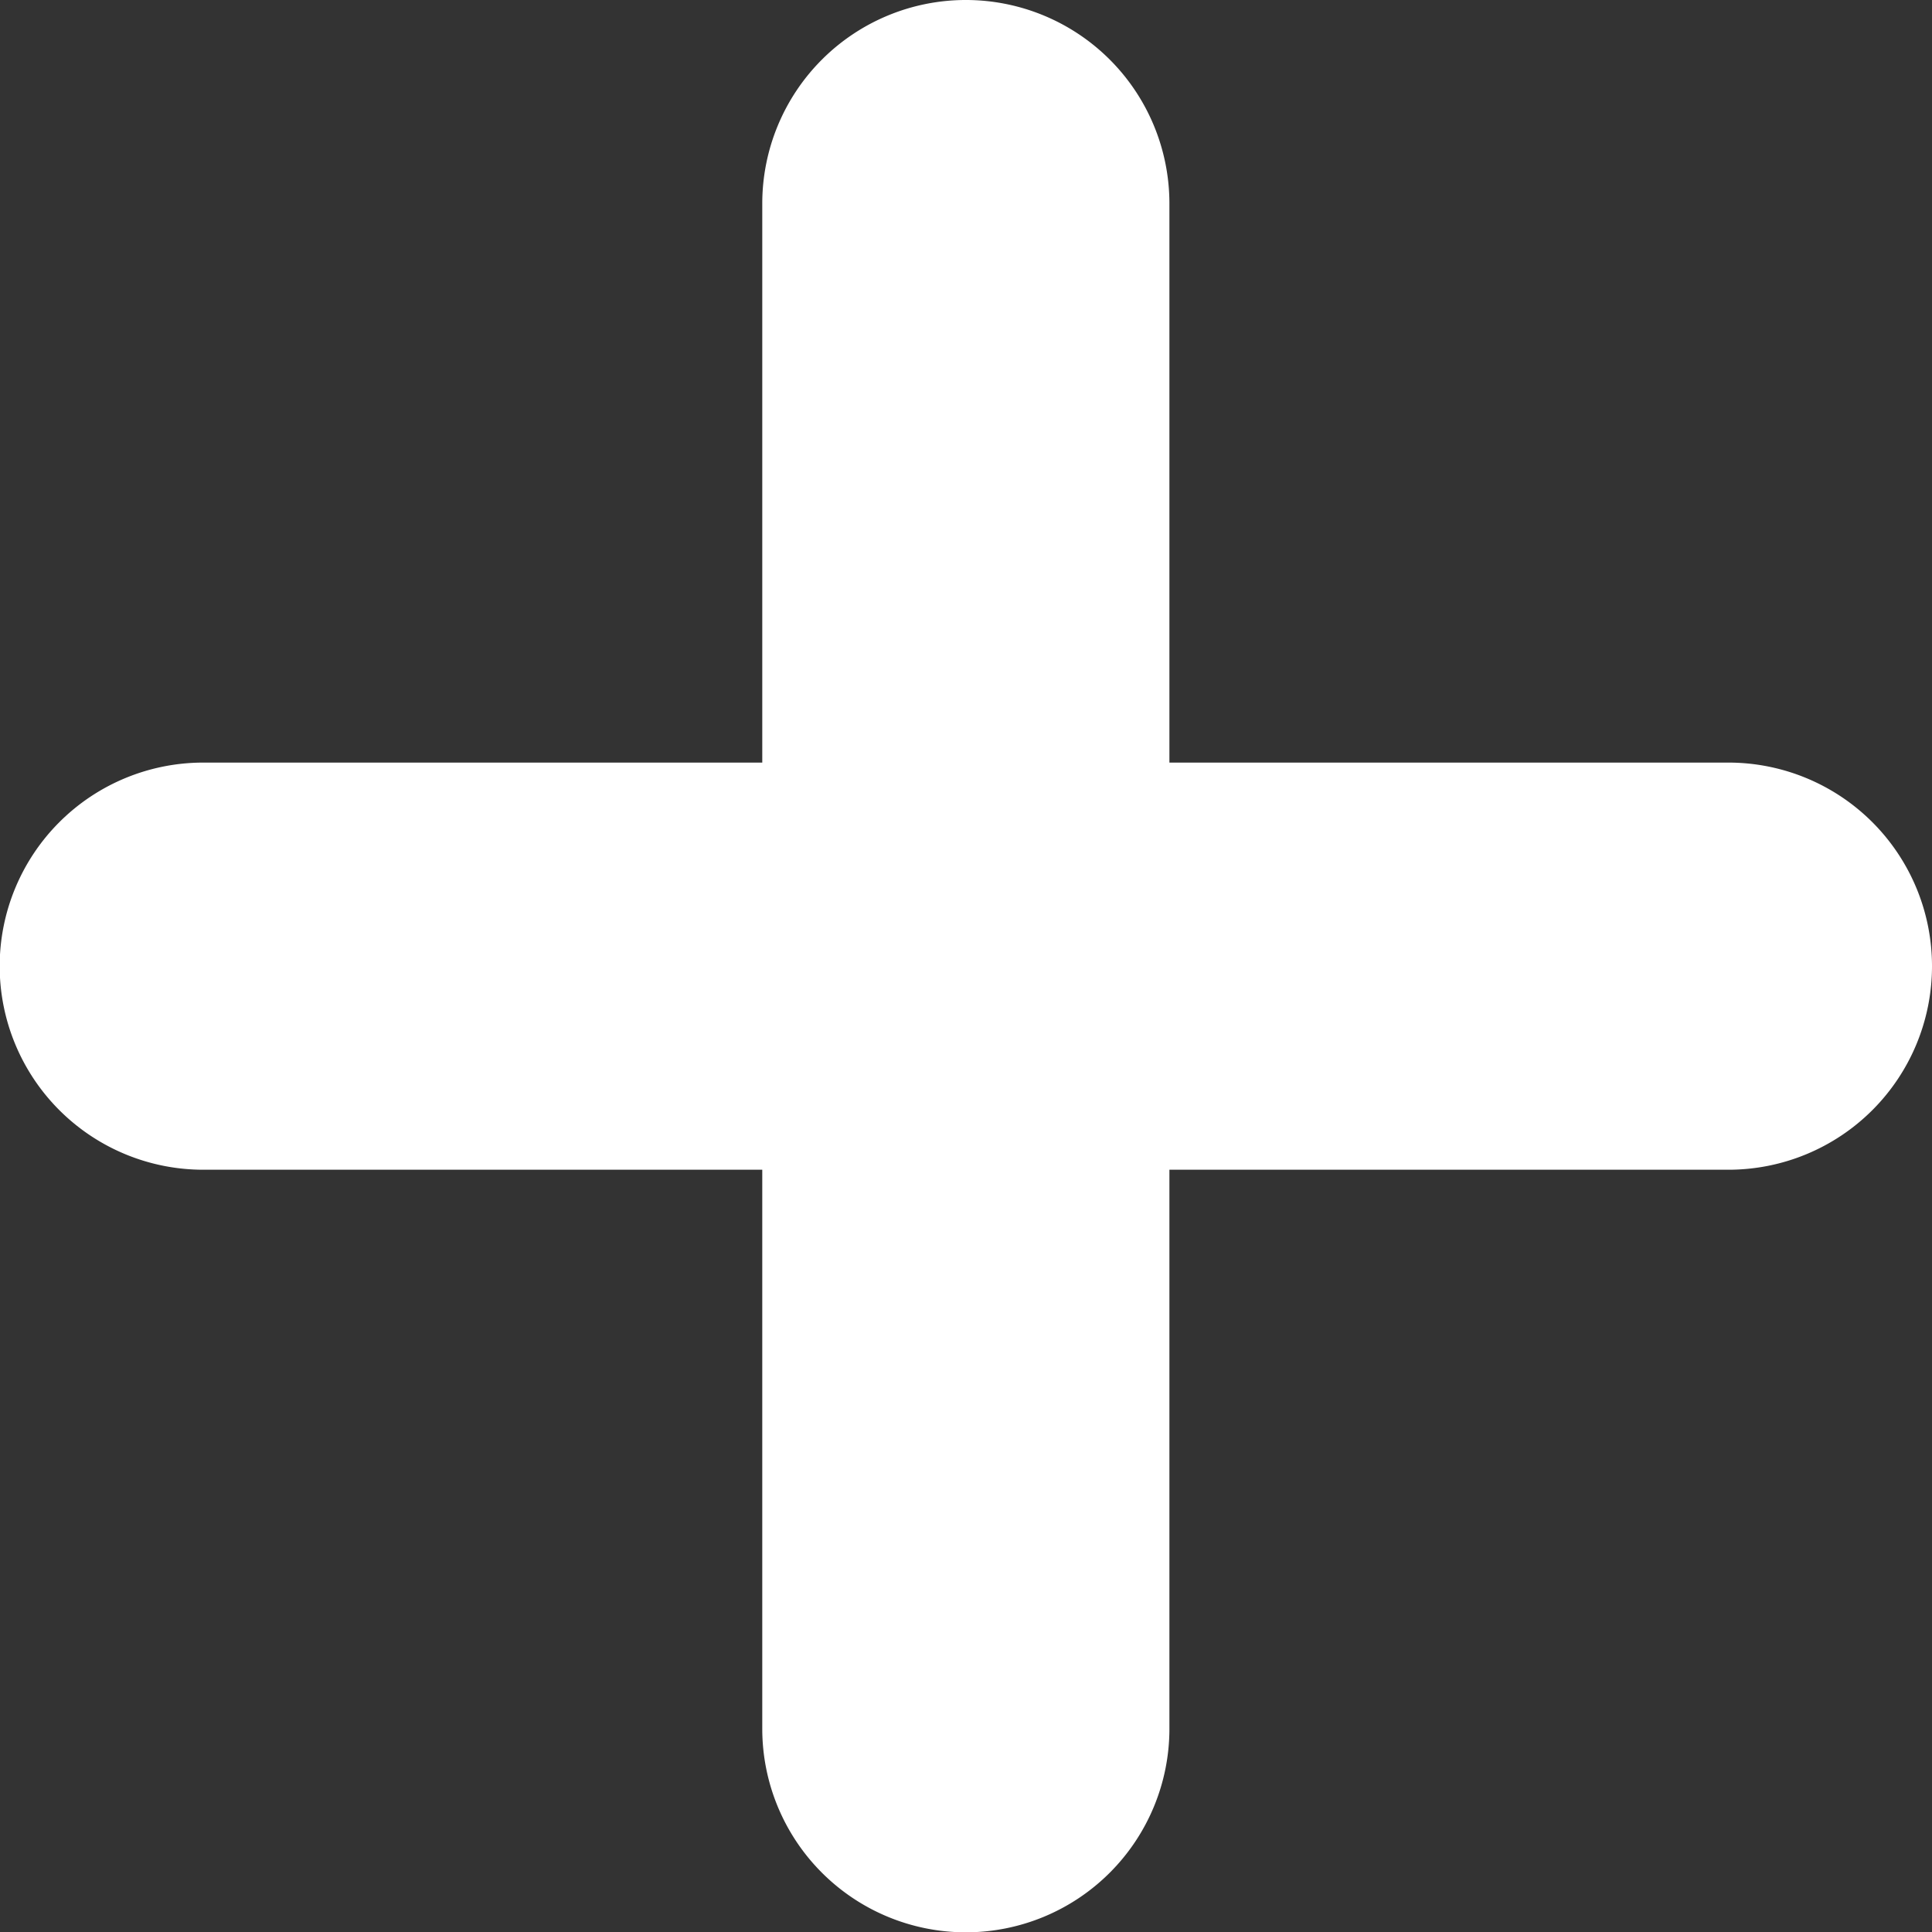 <svg id="Interactive_elements" data-name="Interactive elements" xmlns="http://www.w3.org/2000/svg" viewBox="0 0 60.55 60.55"><rect x="0" y="0" width="60.55" height="60.55" fill="#333333" stroke="none"/><defs><style>.cls-1{fill:#fff;}</style></defs><title>plus</title><path class="cls-1" d="M337.73,9510.83H320.21v-17.52a6.38,6.38,0,0,0-12.76,0v17.52H289.93a6.38,6.38,0,1,0,0,12.76h17.52v17.52a6.38,6.38,0,0,0,12.76,0v-17.52h17.52A6.38,6.38,0,1,0,337.73,9510.83Z" transform="translate(-283.56 -9486.93)"/></svg>